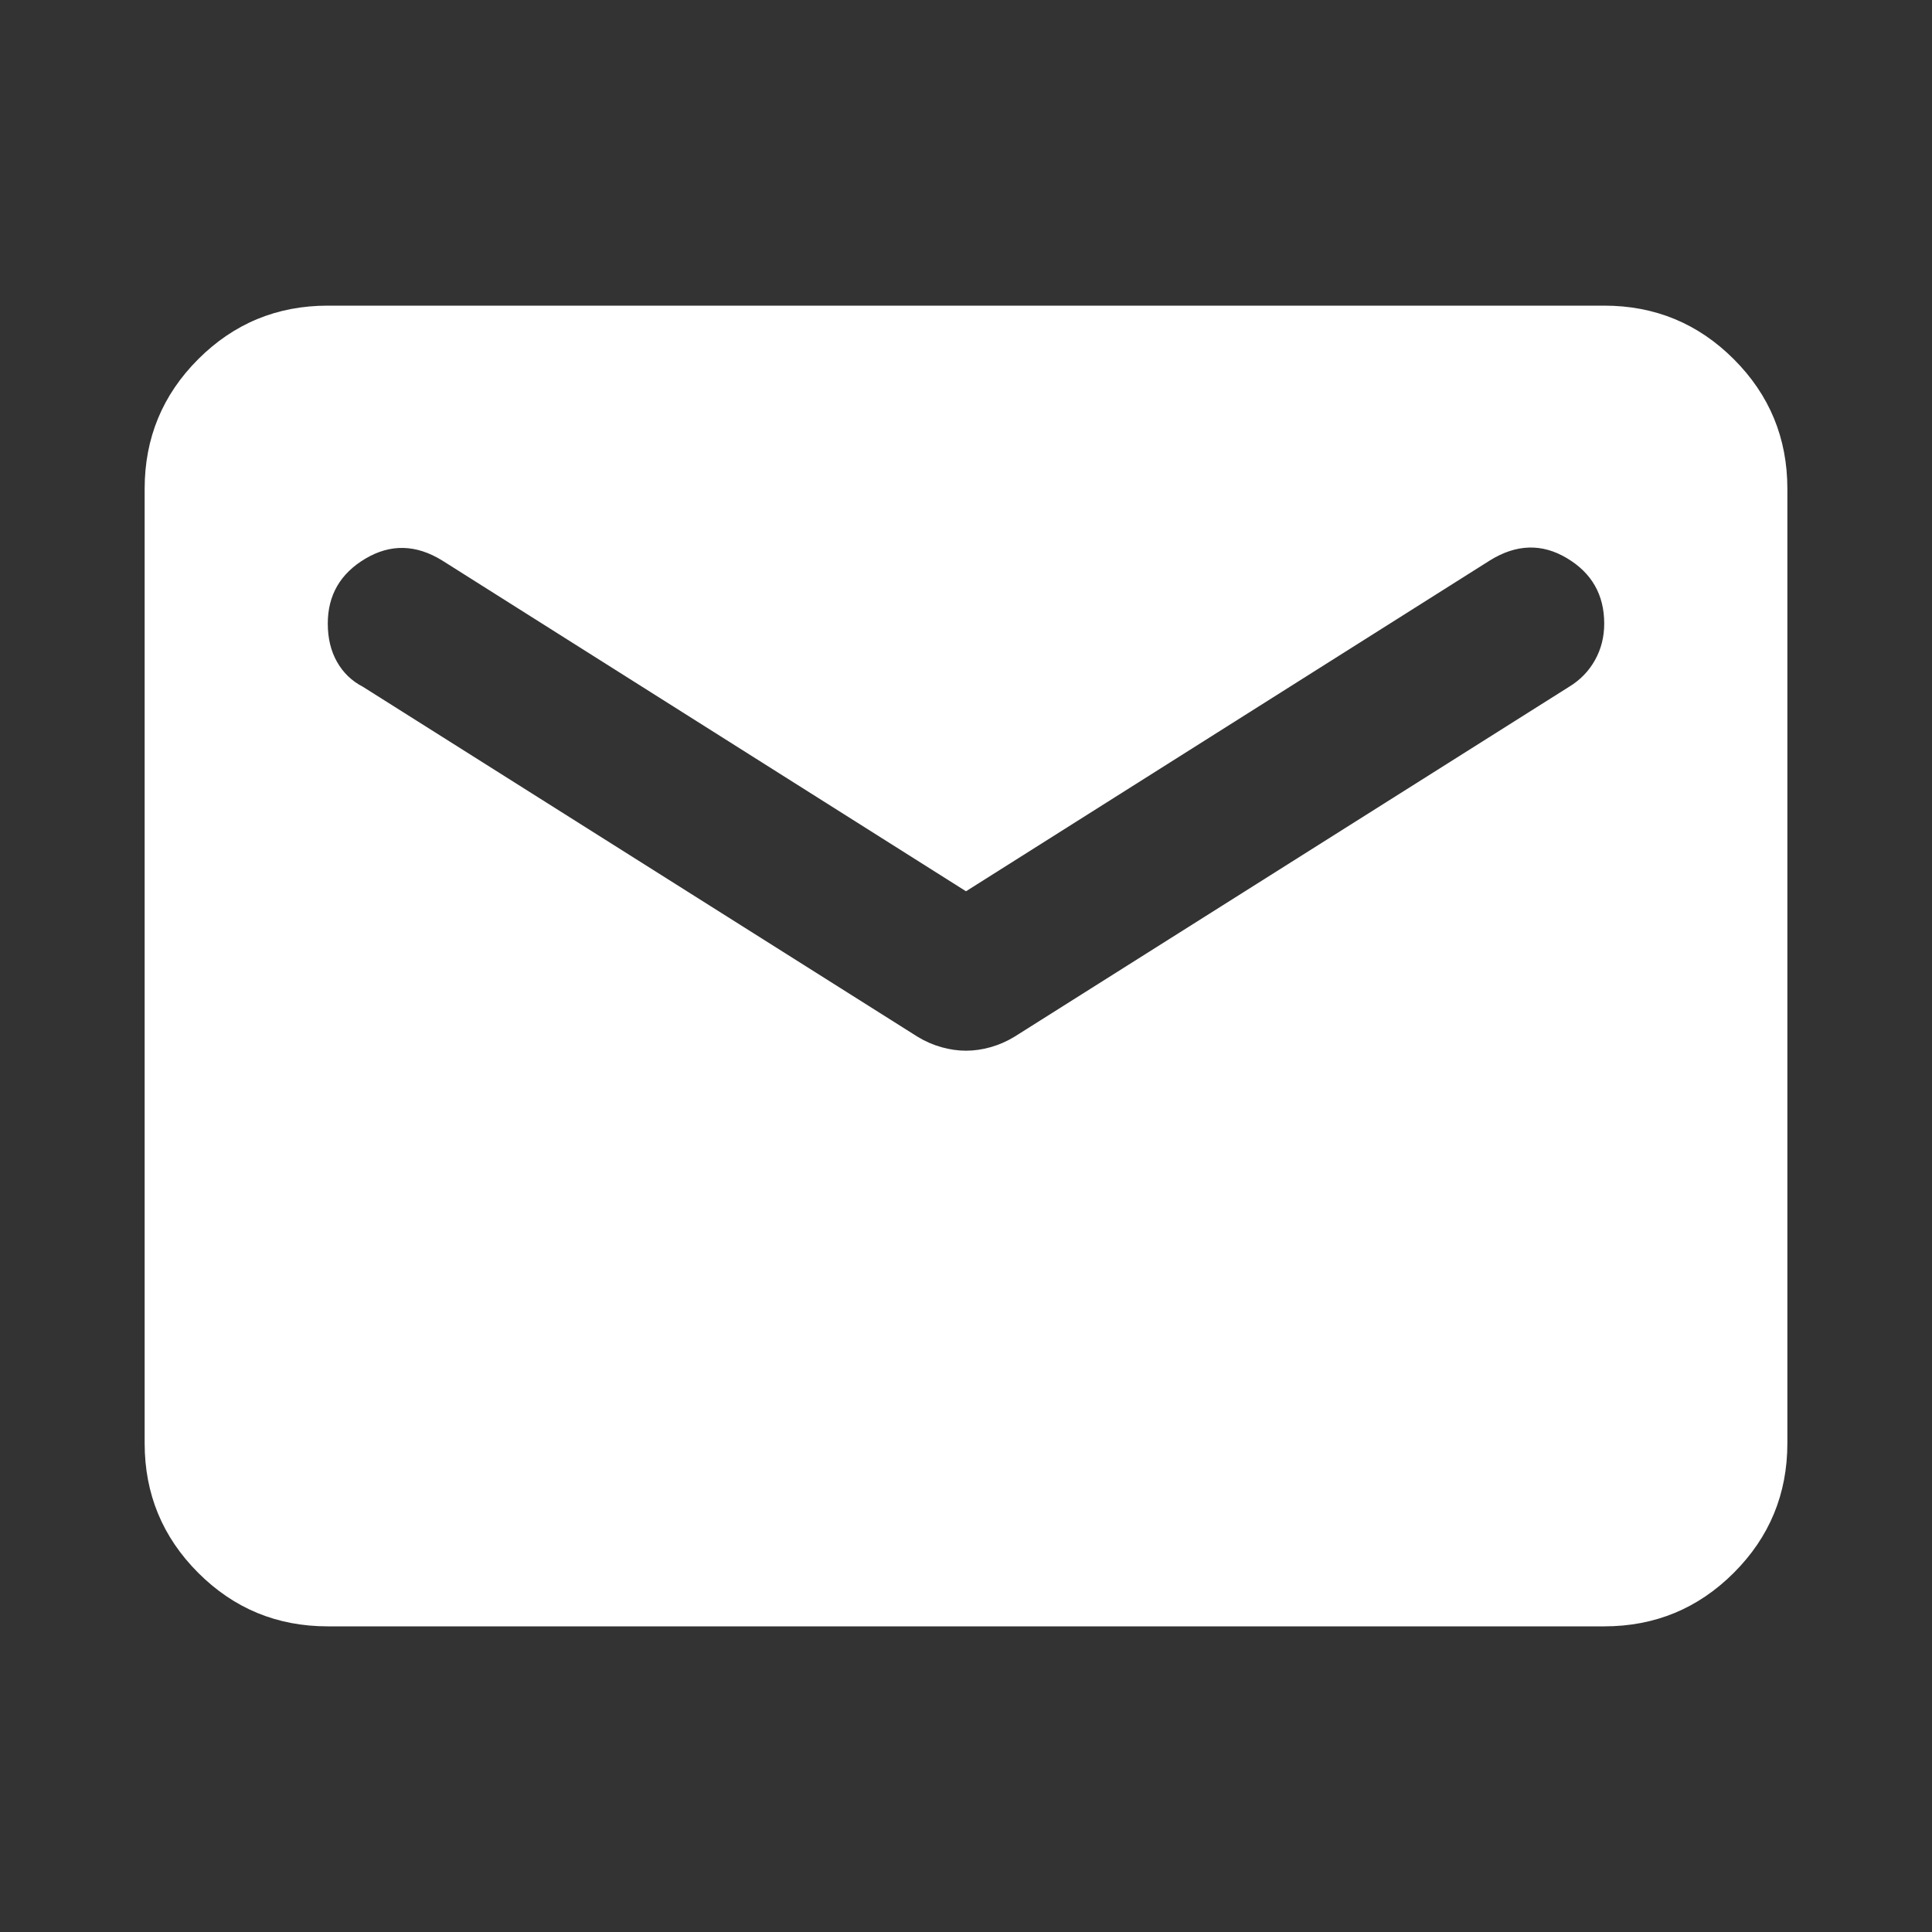 <svg width="100" height="100" viewBox="0 0 100 100" fill="none" xmlns="http://www.w3.org/2000/svg">
<rect x="0" y="0" width="100" height="100" fill="#333333" stroke="none"/>
<path d="M16.966 84.18C14.342 84.18 12.106 83.256 10.258 81.408C8.411 79.56 7.487 77.325 7.487 74.701V25.299C7.487 22.675 8.411 20.44 10.258 18.592C12.106 16.744 14.342 15.82 16.966 15.82H83.034C85.658 15.82 87.894 16.744 89.742 18.592C91.59 20.44 92.514 22.675 92.514 25.299V74.701C92.514 77.325 91.59 79.56 89.742 81.408C87.894 83.256 85.658 84.18 83.034 84.18H16.966ZM50 54.384C50.414 54.384 50.837 54.324 51.268 54.203C51.7 54.082 52.114 53.901 52.512 53.659L81.219 35.546C81.79 35.199 82.236 34.74 82.555 34.169C82.875 33.598 83.034 32.967 83.034 32.276C83.034 30.787 82.39 29.658 81.102 28.89C79.813 28.12 78.486 28.159 77.12 29.006L50 46.132L22.88 29.006C21.531 28.176 20.208 28.146 18.91 28.917C17.614 29.688 16.966 30.807 16.966 32.276C16.966 33.036 17.125 33.698 17.445 34.26C17.764 34.823 18.21 35.251 18.781 35.546L47.489 53.659C47.886 53.901 48.3 54.082 48.732 54.203C49.164 54.324 49.586 54.384 50 54.384Z" fill="white"/>
</svg>
